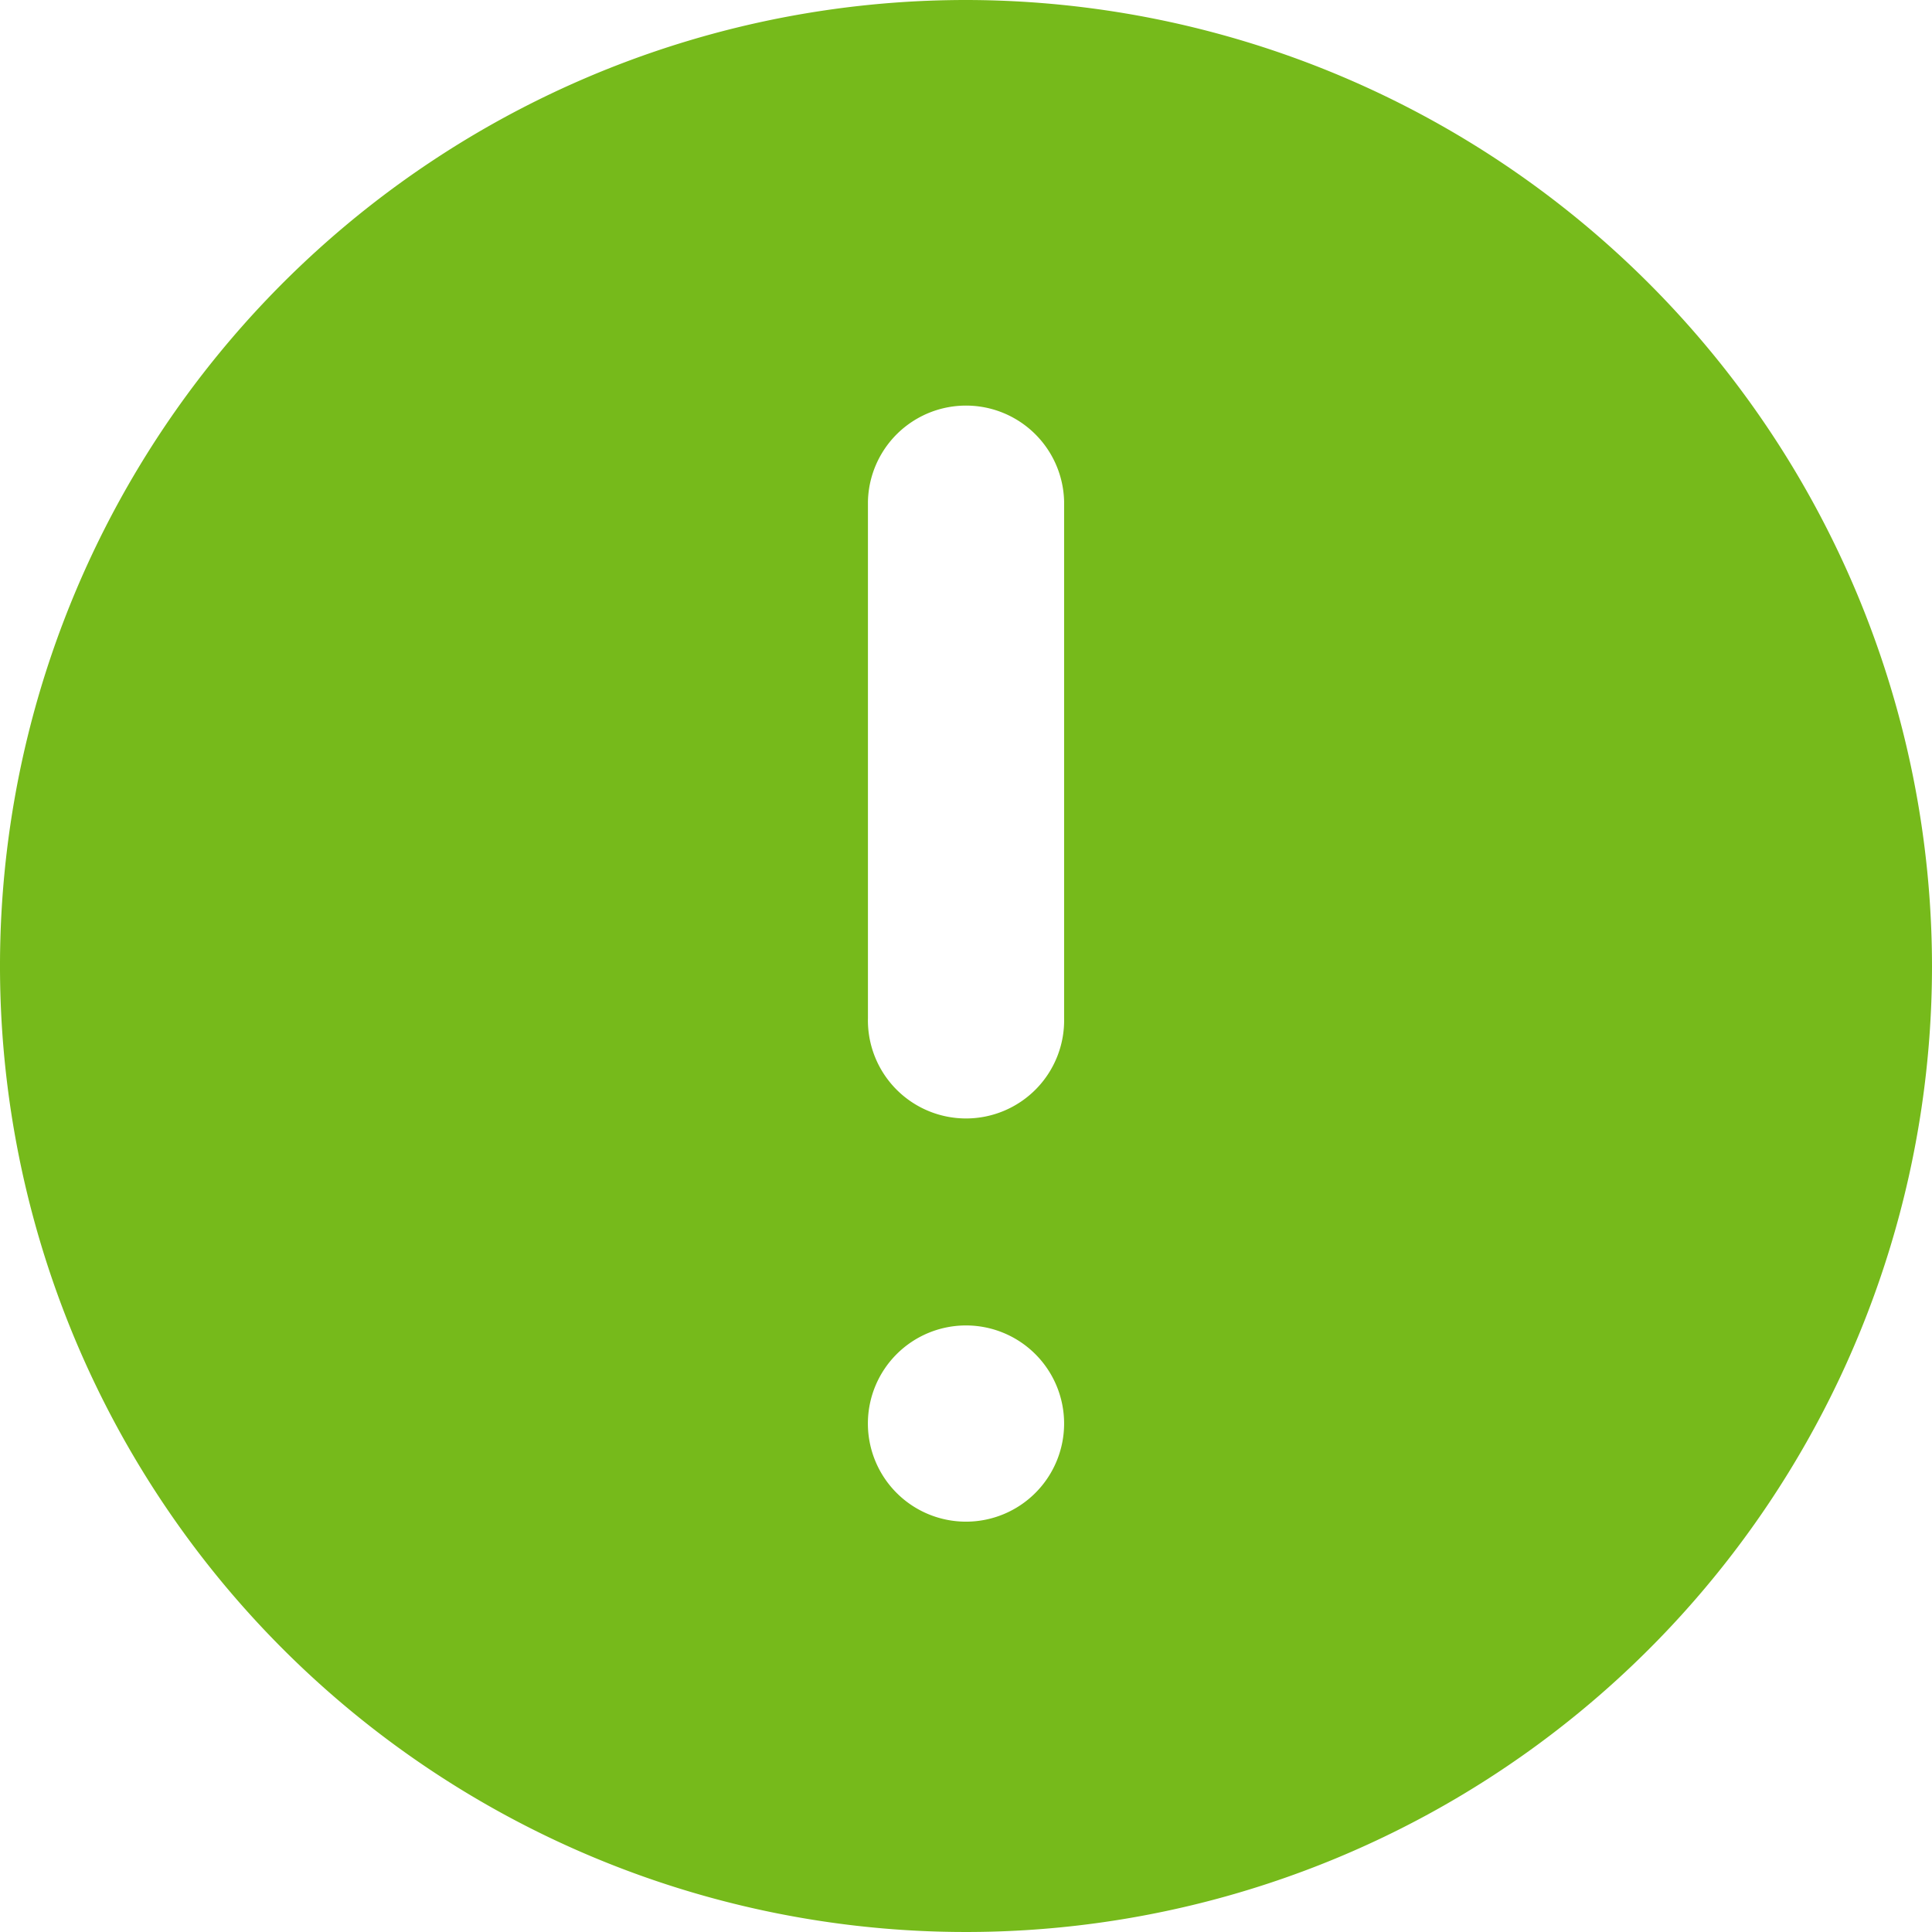 <svg xmlns="http://www.w3.org/2000/svg" width="37.238" height="37.238" viewBox="0 0 37.238 37.238">
  <path id="danger-sign" d="M18.619,0A18.619,18.619,0,1,0,37.238,18.619,18.64,18.64,0,0,0,18.619,0Zm0,29.329a1.891,1.891,0,1,1,1.891-1.891A1.891,1.891,0,0,1,18.619,29.329Zm1.891-9.706a1.891,1.891,0,1,1-3.781,0V9.665a1.891,1.891,0,0,1,3.781,0Z" fill="#76ba1b"/>
</svg>
